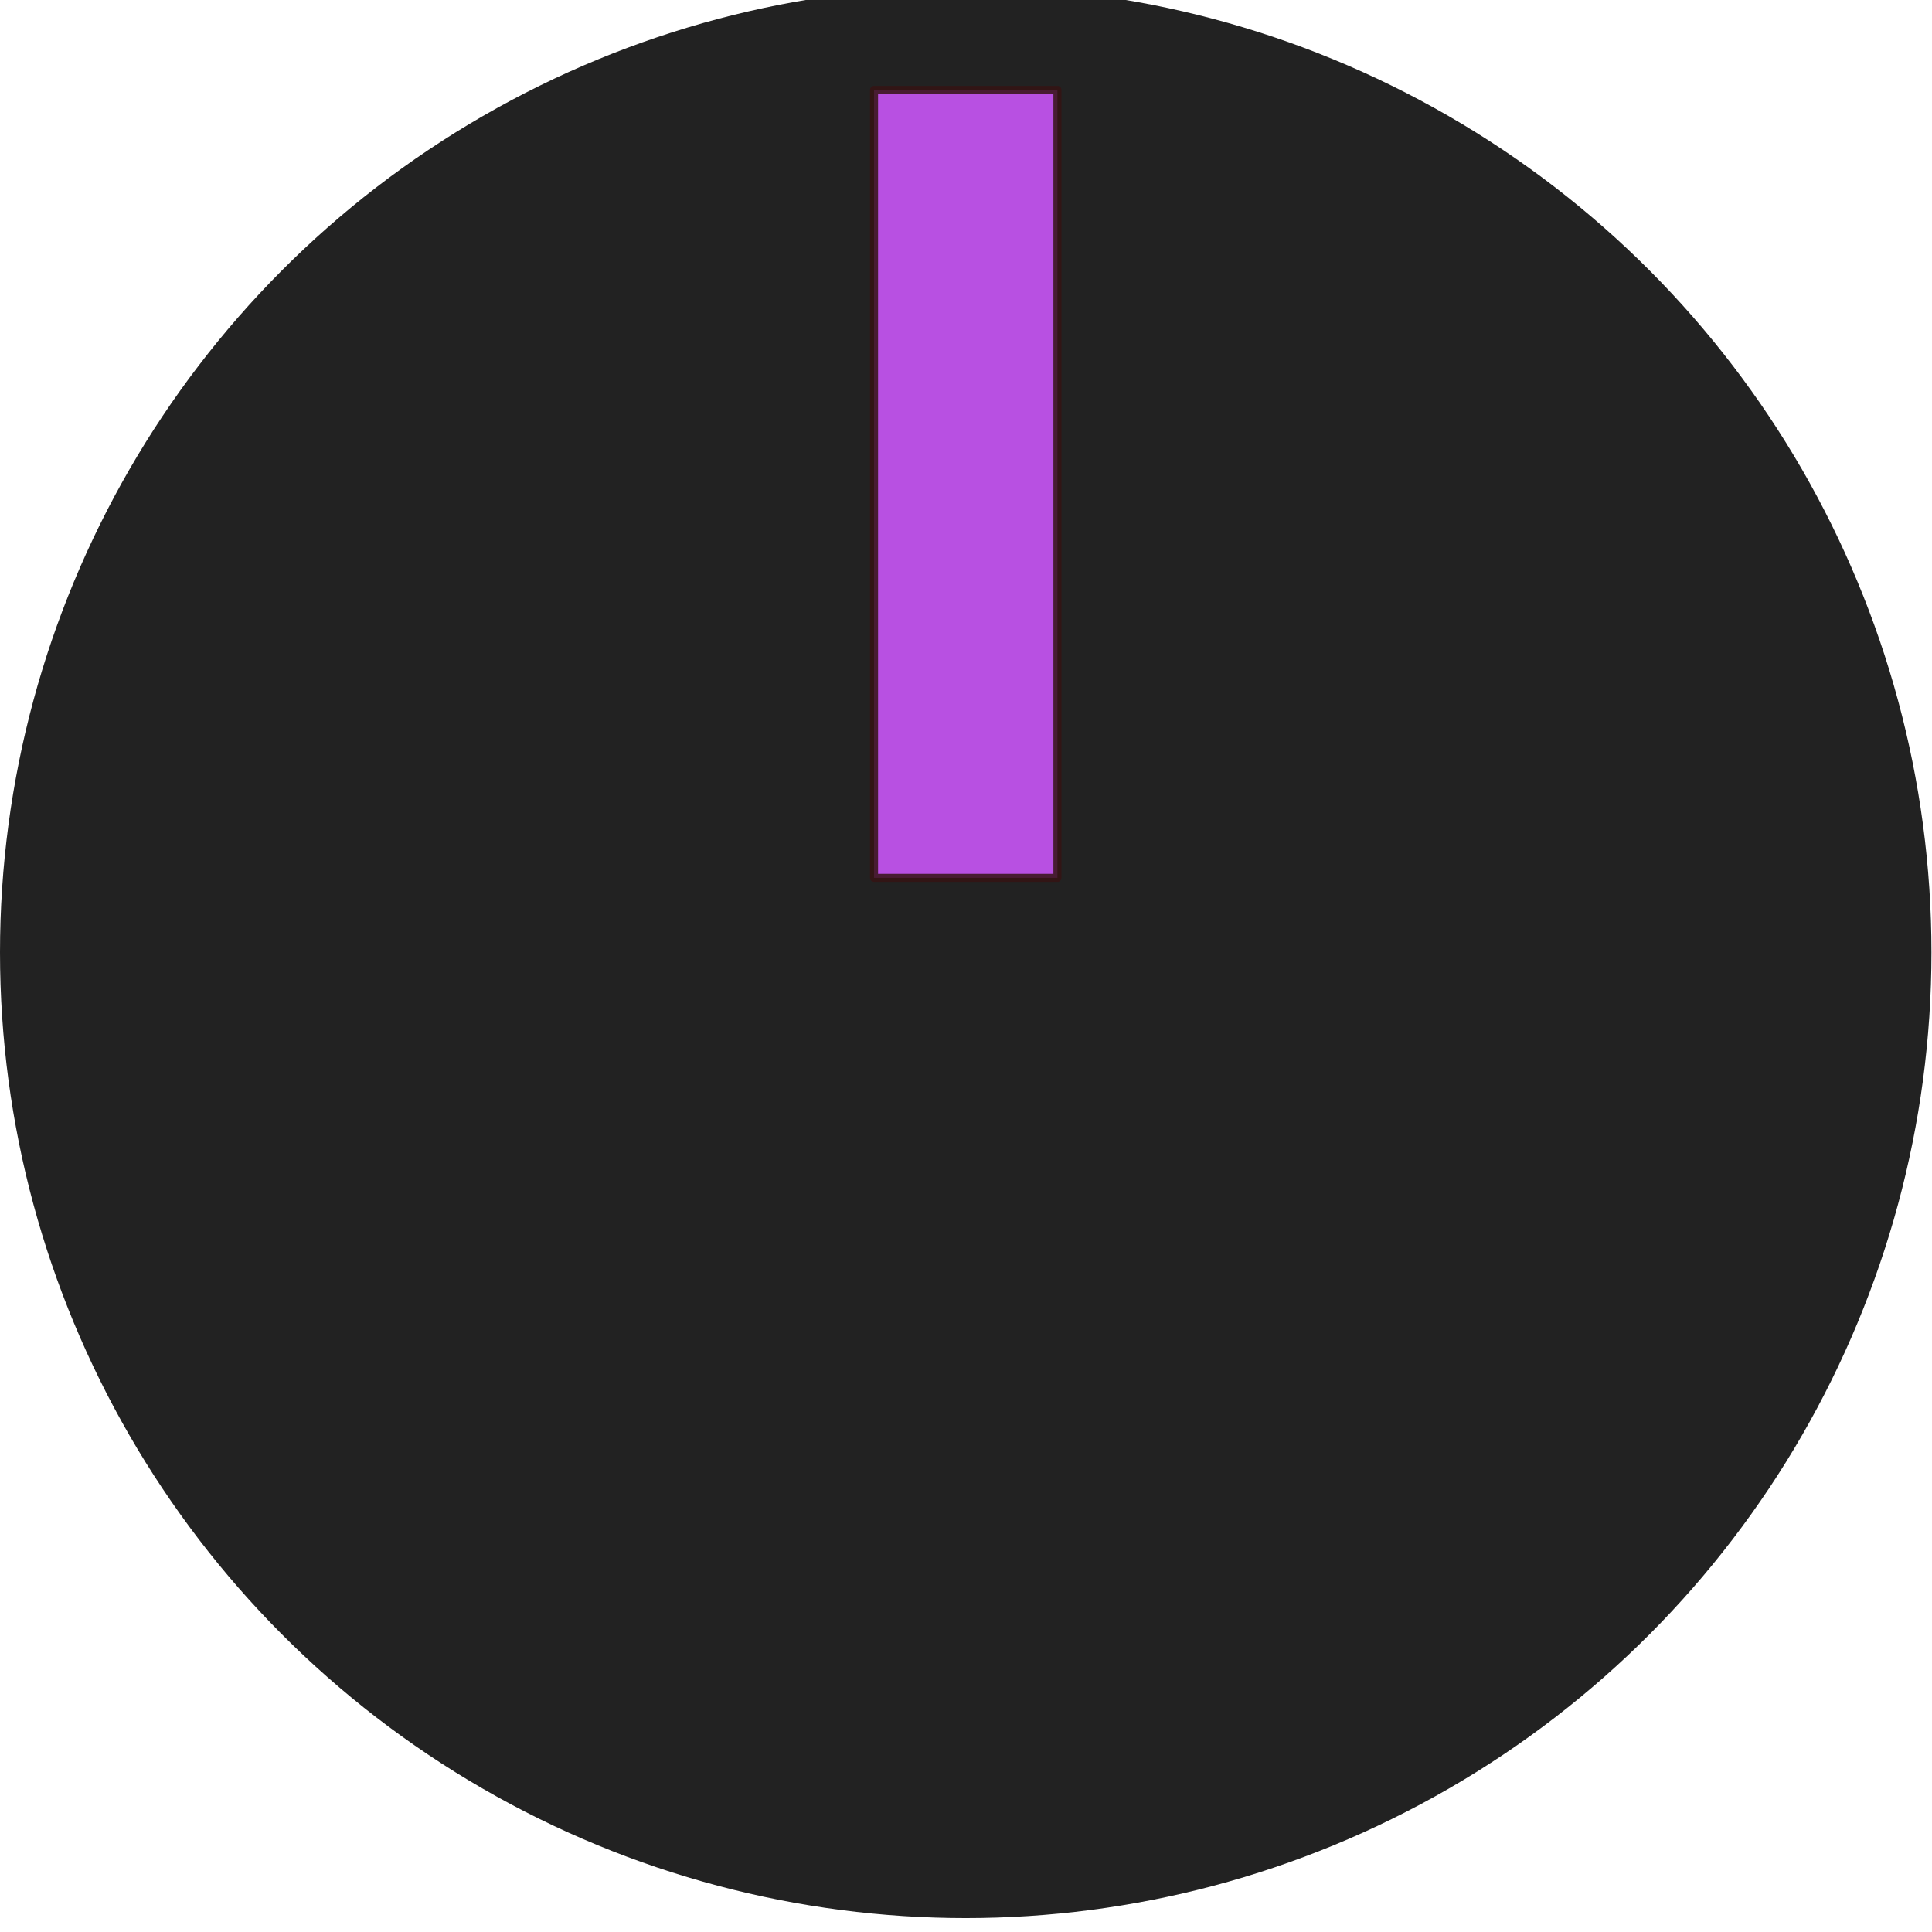 <?xml version="1.0" encoding="UTF-8" standalone="no"?>
<!-- Created with Inkscape (http://www.inkscape.org/) -->

<svg
   xmlns:dc="http://purl.org/dc/elements/1.1/"
   xmlns:cc="http://creativecommons.org/ns#"
   xmlns:rdf="http://www.w3.org/1999/02/22-rdf-syntax-ns#"
   xmlns:svg="http://www.w3.org/2000/svg"
   xmlns="http://www.w3.org/2000/svg"
   xmlns:sodipodi="http://sodipodi.sourceforge.net/DTD/sodipodi-0.dtd"
   xmlns:inkscape="http://www.inkscape.org/namespaces/inkscape"
   id="svg1383"
   version="1.1"
   viewBox="0 0 13.758 13.758"
   height="52"
   width="52"
   inkscape:version="0.92.2 5c3e80d, 2017-08-06"
   sodipodi:docname="PurpleTrimpot.svg">
  <sodipodi:namedview
     inkscape:window-maximized="0"
     inkscape:window-y="4"
     inkscape:window-x="-9"
     inkscape:window-height="851"
     inkscape:window-width="1440"
     units="px"
     showgrid="false"
     inkscape:current-layer="layer1"
     inkscape:document-units="px"
     inkscape:cy="32.696773"
     inkscape:cx="-11.691577"
     inkscape:zoom="6.6458333"
     inkscape:pageshadow="2"
     inkscape:pageopacity="0.0"
     borderopacity="1.0"
     bordercolor="#666666"
     pagecolor="#ffffff"
     id="base" />
  <defs
     id="defs1377" />
  <g
     transform="translate(0,-283.242)"
     id="layer1"
     inkscape:groupmode="layer"
     inkscape:label="Layer 1"
     style="display:inline">
    <g
       id="g3842"
       transform="matrix(1.083,0,0,1.083,1.3314724e-8,-24.75)">
      <circle
         style="opacity:0.865;fill:#000000;fill-opacity:1;fill-rule:evenodd;stroke:none;stroke-width:0.289;stroke-miterlimit:4;stroke-dasharray:none;stroke-dashoffset:54.2;stroke-opacity:0.83"
         id="path1928"
         cx="6.35"
         cy="290.65"
         r="6.35" />
      <rect
         y="0.679"
         x="5.747"
         height="5.181"
         width="1.206"
         id="rect2030"
         style="display:inline;opacity:0.865;fill:#cf57ff;fill-opacity:1;fill-rule:evenodd;stroke:#351313;stroke-width:0.053;stroke-linejoin:round;stroke-miterlimit:4;stroke-dasharray:none;stroke-dashoffset:54.2;stroke-opacity:0.982"
         transform="translate(0,284.3)" />
    </g>
  </g>
  <g
     transform="translate(6.35,7.408)"
     inkscape:label="Gear16"
     id="g1991"
     style="display:none">
    <path
       d="m 4.686,-0.532 0.346,-0.039 0.331,0.043 0.696,0.304 V 0.224 L 5.364,0.528 5.033,0.572 4.686,0.532 4.533,1.302 4.868,1.398 5.158,1.565 5.684,2.112 5.513,2.526 4.754,2.541 4.431,2.454 4.126,2.285 3.69,2.937 3.963,3.154 4.167,3.419 4.443,4.126 4.126,4.443 3.419,4.167 3.154,3.963 2.937,3.69 2.285,4.126 2.454,4.431 2.541,4.754 2.526,5.513 2.112,5.684 1.565,5.158 1.398,4.868 1.302,4.533 0.532,4.686 0.572,5.033 0.528,5.364 0.224,6.06 H -0.224 L -0.528,5.364 -0.572,5.033 -0.532,4.686 -1.302,4.533 -1.398,4.868 -1.565,5.158 -2.112,5.684 -2.526,5.513 -2.541,4.754 -2.454,4.431 -2.285,4.126 -2.937,3.69 -3.154,3.963 -3.419,4.167 -4.126,4.443 -4.443,4.126 -4.167,3.419 -3.963,3.154 -3.69,2.937 -4.126,2.285 -4.431,2.454 -4.754,2.541 -5.513,2.526 -5.684,2.112 -5.158,1.565 -4.868,1.398 -4.533,1.302 -4.686,0.532 -5.033,0.572 -5.364,0.528 -6.06,0.224 v -0.448 l 0.696,-0.304 0.331,-0.043 0.346,0.039 0.153,-0.769 -0.335,-0.096 -0.29,-0.167 -0.526,-0.547 0.172,-0.414 0.759,-0.015 0.323,0.087 0.305,0.169 0.436,-0.652 -0.273,-0.217 -0.204,-0.265 -0.277,-0.707 0.317,-0.317 0.707,0.277 0.265,0.204 0.217,0.273 0.652,-0.436 -0.169,-0.305 -0.087,-0.323 0.015,-0.759 0.414,-0.172 0.547,0.526 0.167,0.29 0.096,0.335 0.769,-0.153 -0.039,-0.346 0.043,-0.331 0.304,-0.696 h 0.448 l 0.304,0.696 0.043,0.331 -0.039,0.346 0.769,0.153 0.096,-0.335 0.167,-0.29 0.547,-0.526 0.414,0.172 0.015,0.759 -0.087,0.323 -0.169,0.305 0.652,0.436 0.217,-0.273 0.265,-0.204 0.707,-0.277 0.317,0.317 -0.277,0.707 -0.204,0.265 -0.273,0.217 0.436,0.652 0.305,-0.169 0.323,-0.087 0.759,0.015 0.172,0.414 -0.526,0.547 -0.29,0.167 -0.335,0.096 z"
       style="fill:none;stroke:#000000;stroke-width:0.265"
       id="path1989"
       inkscape:connector-curvature="0" />
  </g>
  <g
     id="g2015"
     inkscape:label="Gear16"
     transform="rotate(-164.648,3.674,3.276)"
     style="display:none">
    <path
       id="path2013"
       style="fill:none;stroke:#000000;stroke-width:0.265"
       d="m 4.473,-1.495 0.331,-0.111 0.333,-0.027 0.744,0.153 0.093,0.439 -0.617,0.442 -0.315,0.111 -0.347,0.034 0.01,0.784 L 5.053,0.355 5.371,0.458 5.999,0.884 5.917,1.325 5.178,1.497 4.844,1.479 4.511,1.377 4.22,2.106 4.532,2.262 4.786,2.478 5.204,3.112 4.96,3.488 4.211,3.365 3.909,3.22 3.64,2.999 3.093,3.561 3.322,3.824 3.474,4.121 3.617,4.867 3.247,5.121 2.603,4.72 2.38,4.471 2.216,4.163 1.495,4.473 1.605,4.804 1.632,5.137 1.479,5.881 1.041,5.974 0.598,5.357 0.487,5.041 0.454,4.694 -0.331,4.705 -0.355,5.053 -0.458,5.371 -0.884,5.999 -1.325,5.917 -1.497,5.178 -1.479,4.844 -1.377,4.511 -2.106,4.22 -2.262,4.532 -2.478,4.786 -3.112,5.204 -3.488,4.96 -3.365,4.211 -3.22,3.909 -2.999,3.64 -3.561,3.093 -3.824,3.322 -4.121,3.474 -4.867,3.617 -5.121,3.247 -4.72,2.603 -4.471,2.38 -4.163,2.216 -4.473,1.495 -4.804,1.605 -5.137,1.632 -5.881,1.479 -5.974,1.041 l 0.617,-0.442 0.315,-0.111 0.347,-0.034 -0.01,-0.784 -0.348,-0.024 -0.318,-0.103 -0.628,-0.426 0.082,-0.441 0.739,-0.172 0.334,0.018 0.333,0.102 0.291,-0.729 -0.312,-0.156 -0.254,-0.217 -0.418,-0.634 0.244,-0.376 0.749,0.124 0.302,0.144 0.269,0.222 0.547,-0.562 -0.229,-0.263 -0.152,-0.298 -0.143,-0.745 0.37,-0.254 0.645,0.401 0.223,0.249 0.164,0.308 0.721,-0.31 -0.111,-0.331 -0.027,-0.333 0.153,-0.744 0.439,-0.093 0.442,0.617 0.111,0.315 0.034,0.347 0.784,-0.01 0.024,-0.348 0.103,-0.318 0.426,-0.628 0.441,0.082 0.172,0.739 -0.018,0.334 -0.102,0.333 0.729,0.291 0.156,-0.312 L 2.478,-4.786 3.112,-5.204 3.488,-4.96 3.365,-4.211 3.22,-3.909 2.999,-3.64 3.561,-3.093 3.824,-3.322 4.121,-3.474 4.867,-3.617 5.121,-3.247 4.72,-2.603 4.471,-2.38 4.163,-2.216 Z"
       inkscape:connector-curvature="0" />
  </g>
</svg>
